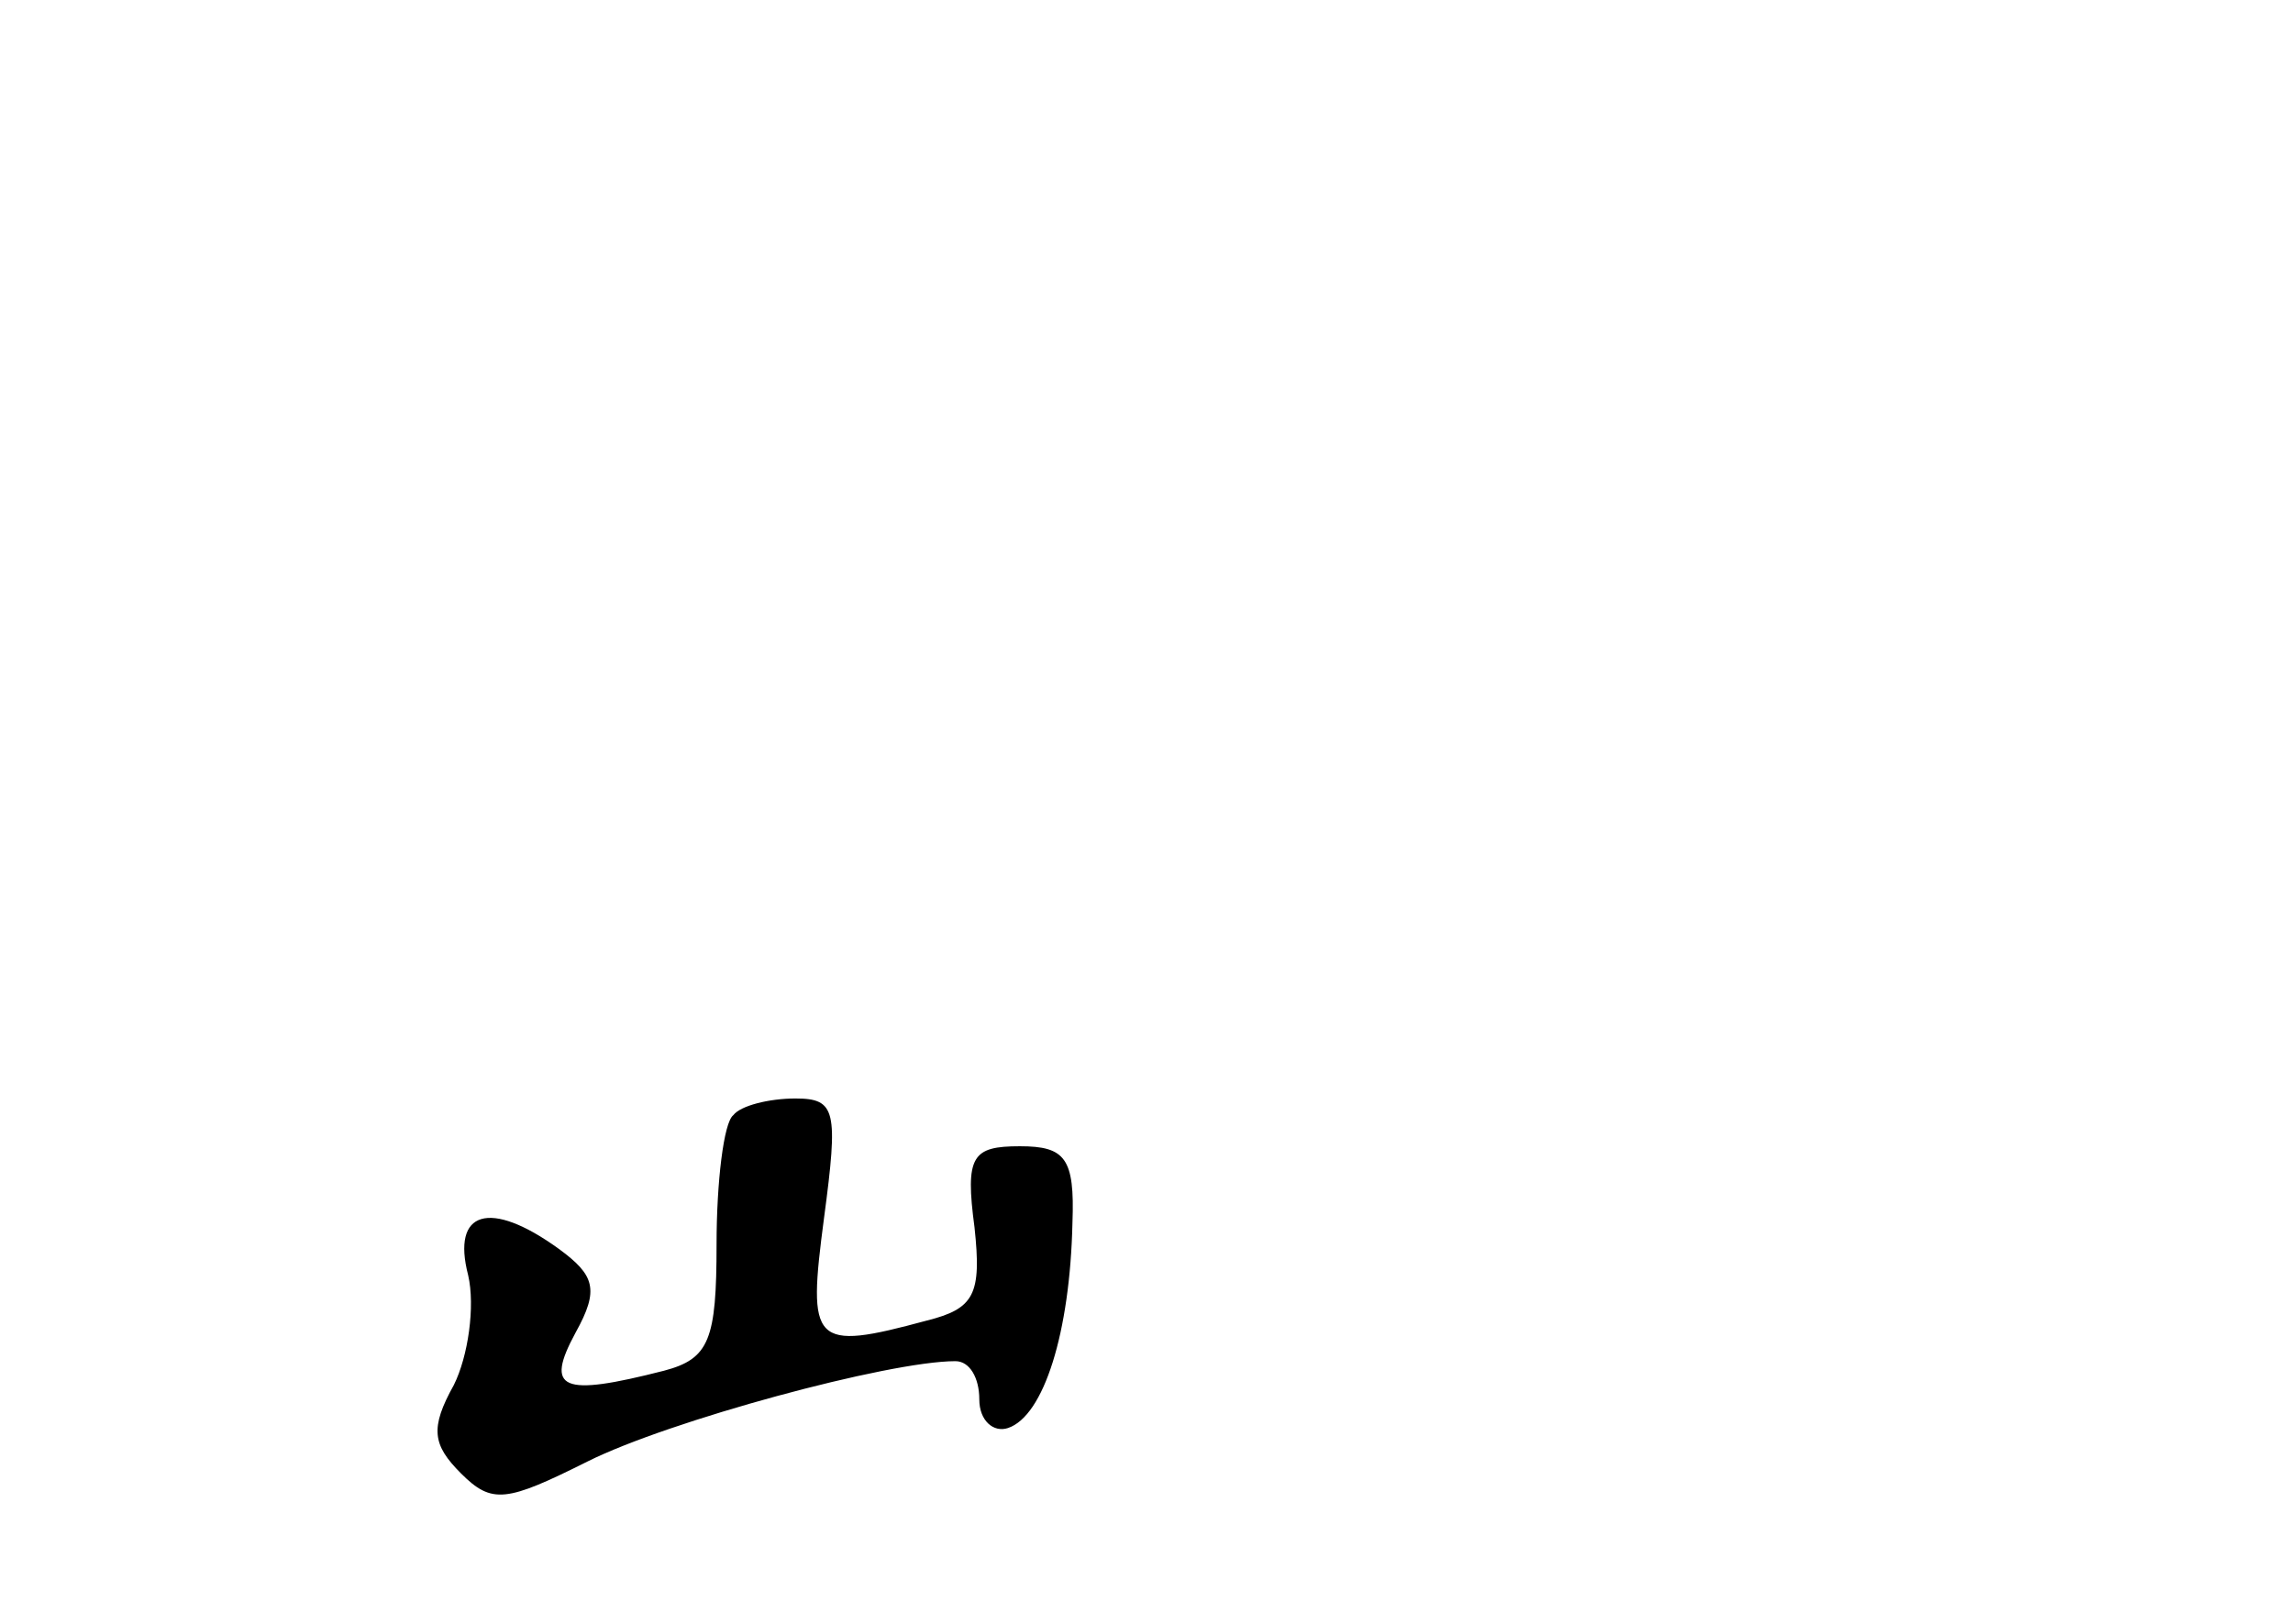<?xml version="1.0" standalone="no"?>
<!DOCTYPE svg PUBLIC "-//W3C//DTD SVG 20010904//EN"
 "http://www.w3.org/TR/2001/REC-SVG-20010904/DTD/svg10.dtd">
<svg version="1.0" xmlns="http://www.w3.org/2000/svg"
 width="96pt" height="68pt" viewBox="0 0 96 68"
 preserveAspectRatio="xMidYMid meet">
<g transform="translate(0,68) scale(0.1,-0.1)"
fill="#000000" stroke="none">
<path d="M307 213 c-4 -3 -7 -28 -7 -54 0 -40 -3 -48 -22 -53 -43 -11 -50 -8
-37 16 10 18 8 24 -7 35 -29 21 -45 16 -38 -11 3 -13 0 -34 -6 -46 -10 -18 -9
-25 3 -37 13 -13 19 -12 53 5 34 17 126 42 154 42 6 0 10 -7 10 -16 0 -9 6
-14 12 -12 15 5 26 40 27 86 1 27 -3 32 -22 32 -20 0 -23 -4 -19 -34 3 -28 0
-34 -20 -39 -48 -13 -50 -10 -43 43 6 45 5 50 -12 50 -11 0 -23 -3 -26 -7z"/>
</g>
</svg>
